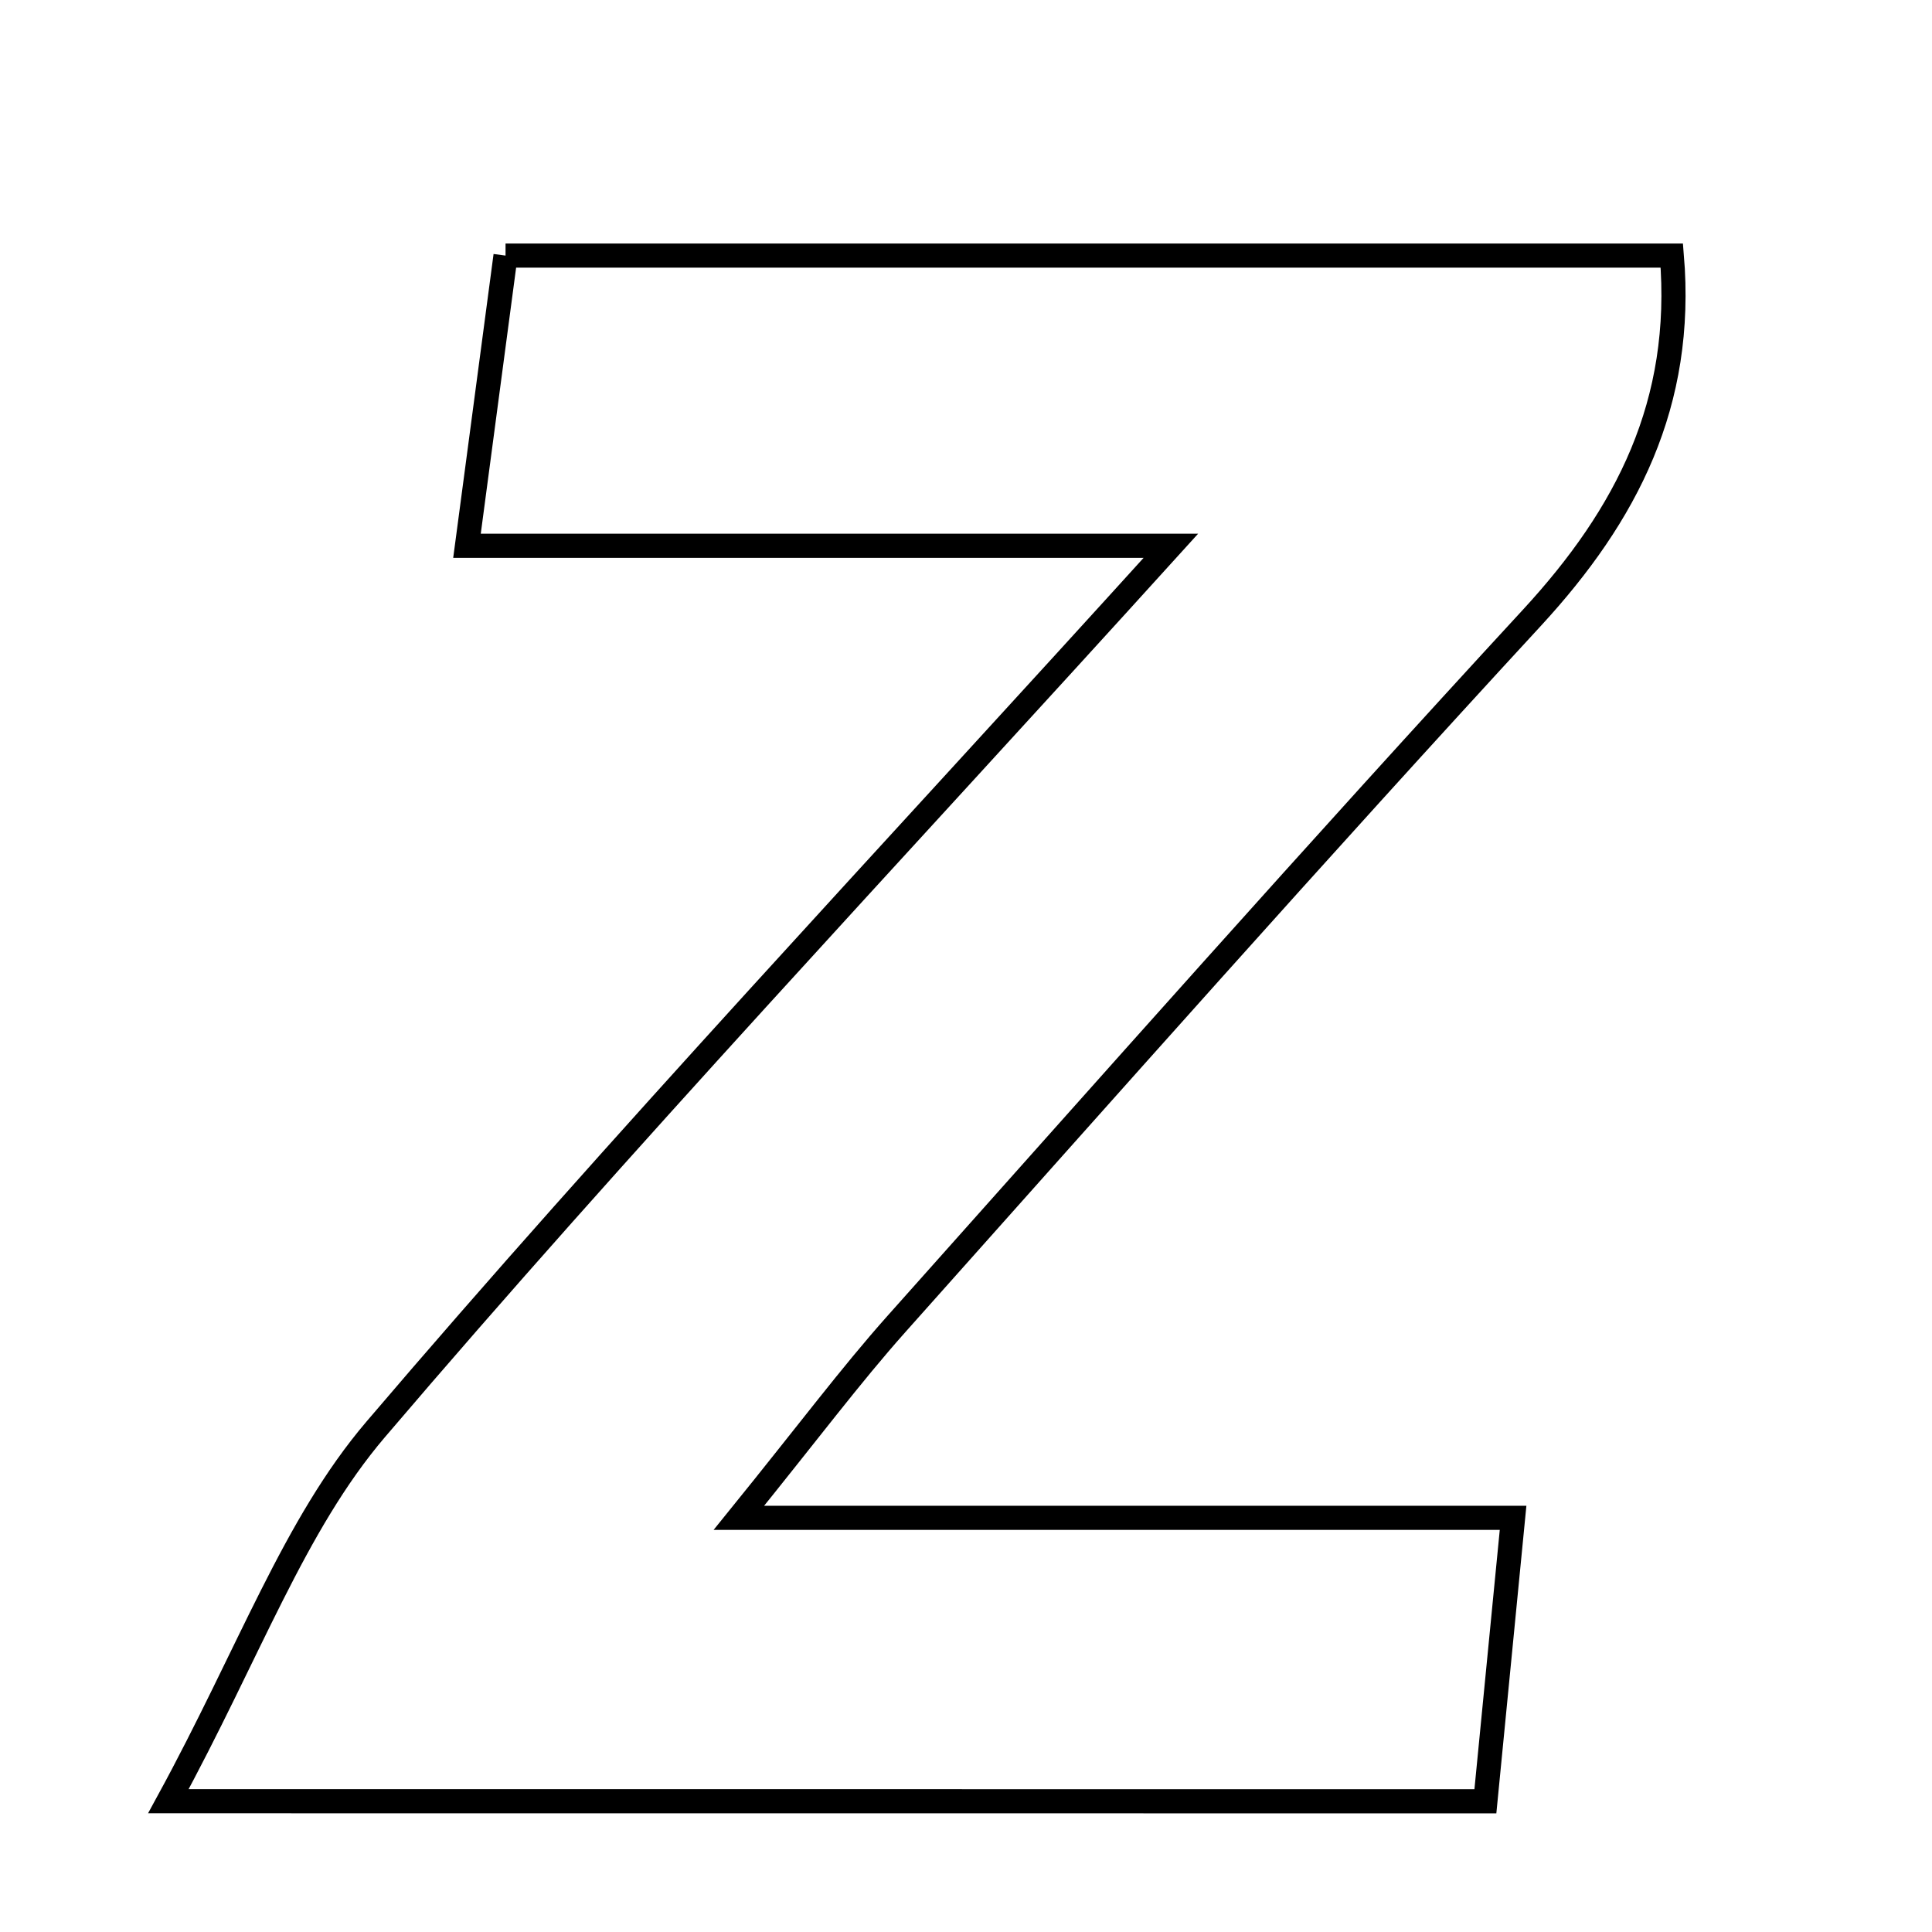 <svg xmlns="http://www.w3.org/2000/svg" viewBox="0.0 0.0 24.0 24.0" height="200px" width="200px"><path fill="none" stroke="black" stroke-width=".3" stroke-opacity="1.0"  filling="0" d="M6.28 3.175 C11.102 3.175 15.877 3.175 20.768 3.175 C20.921 5.012 20.211 6.392 19.033 7.671 C16.364 10.565 13.754 13.512 11.133 16.45 C10.564 17.089 10.05 17.779 9.179 18.855 C12.602 18.855 15.572 18.855 18.796 18.855 C18.665 20.195 18.565 21.213 18.452 22.376 C13.163 22.375 8.081 22.375 2.092 22.375 C3.099 20.528 3.653 18.945 4.668 17.755 C7.725 14.169 10.96 10.735 14.545 6.78 C11.37 6.78 8.725 6.78 5.801 6.78 C5.985 5.392 6.12 4.374 6.28 3.175"></path></svg>